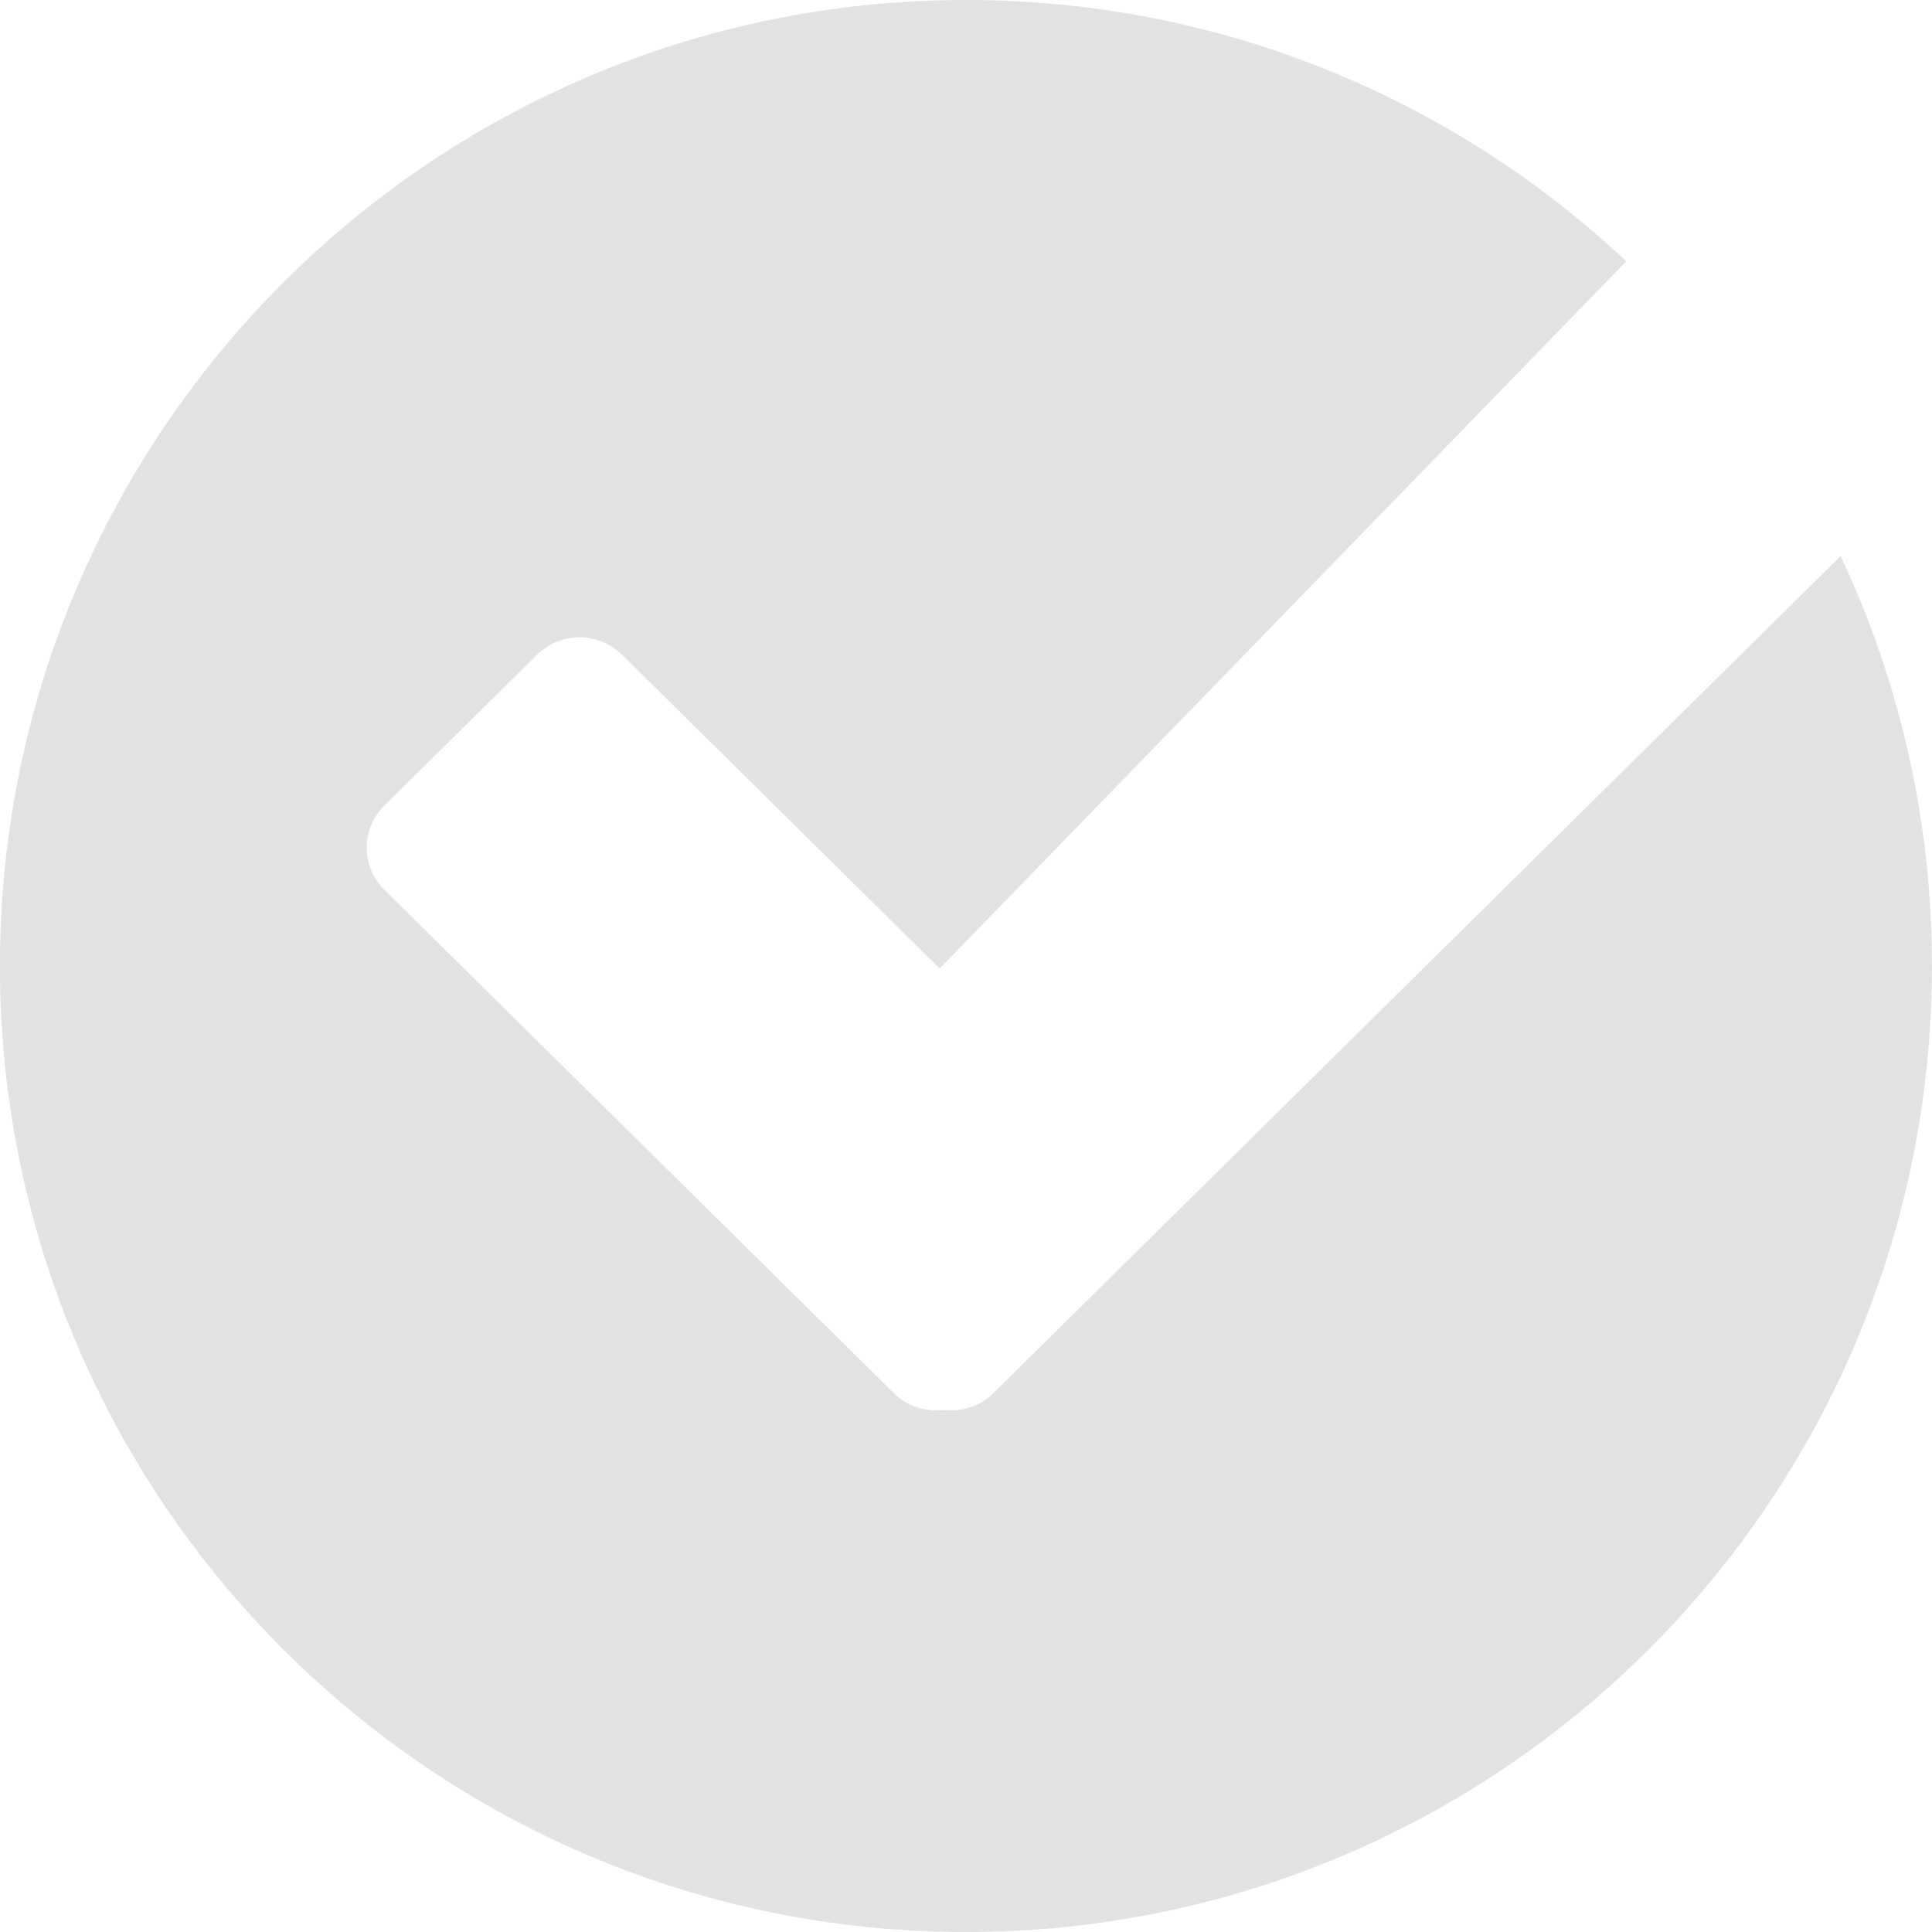 <?xml version="1.0" encoding="utf-8"?>
<!-- Generator: Adobe Illustrator 16.0.0, SVG Export Plug-In . SVG Version: 6.00 Build 0)  -->
<!DOCTYPE svg PUBLIC "-//W3C//DTD SVG 1.1//EN" "http://www.w3.org/Graphics/SVG/1.1/DTD/svg11.dtd">
<svg version="1.1" id="Layer_1" xmlns="http://www.w3.org/2000/svg" xmlns:xlink="http://www.w3.org/1999/xlink" x="0px" y="0px"
	 width="35px" height="35px" viewBox="79.756 7.5 35 35" enable-background="new 79.756 7.5 35 35" xml:space="preserve">
<path fill="#E2E2E2" d="M97.75,32.74c-0.246,0.243-0.58,0.341-0.9,0.304c-0.321,0.037-0.654-0.061-0.9-0.304l-9.232-9.121
	c-0.426-0.421-0.426-1.104,0-1.524l2.766-2.733c0.426-0.421,1.116-0.421,1.543,0l5.752,5.684l12.439-12.813
	C106.089,9.299,101.883,7.5,97.255,7.5c-9.665,0-17.5,7.835-17.5,17.5s7.835,17.5,17.5,17.5c9.666,0,17.5-7.835,17.5-17.5
	c0-2.656-0.595-5.172-1.654-7.427L97.75,32.74z"/>
</svg>
